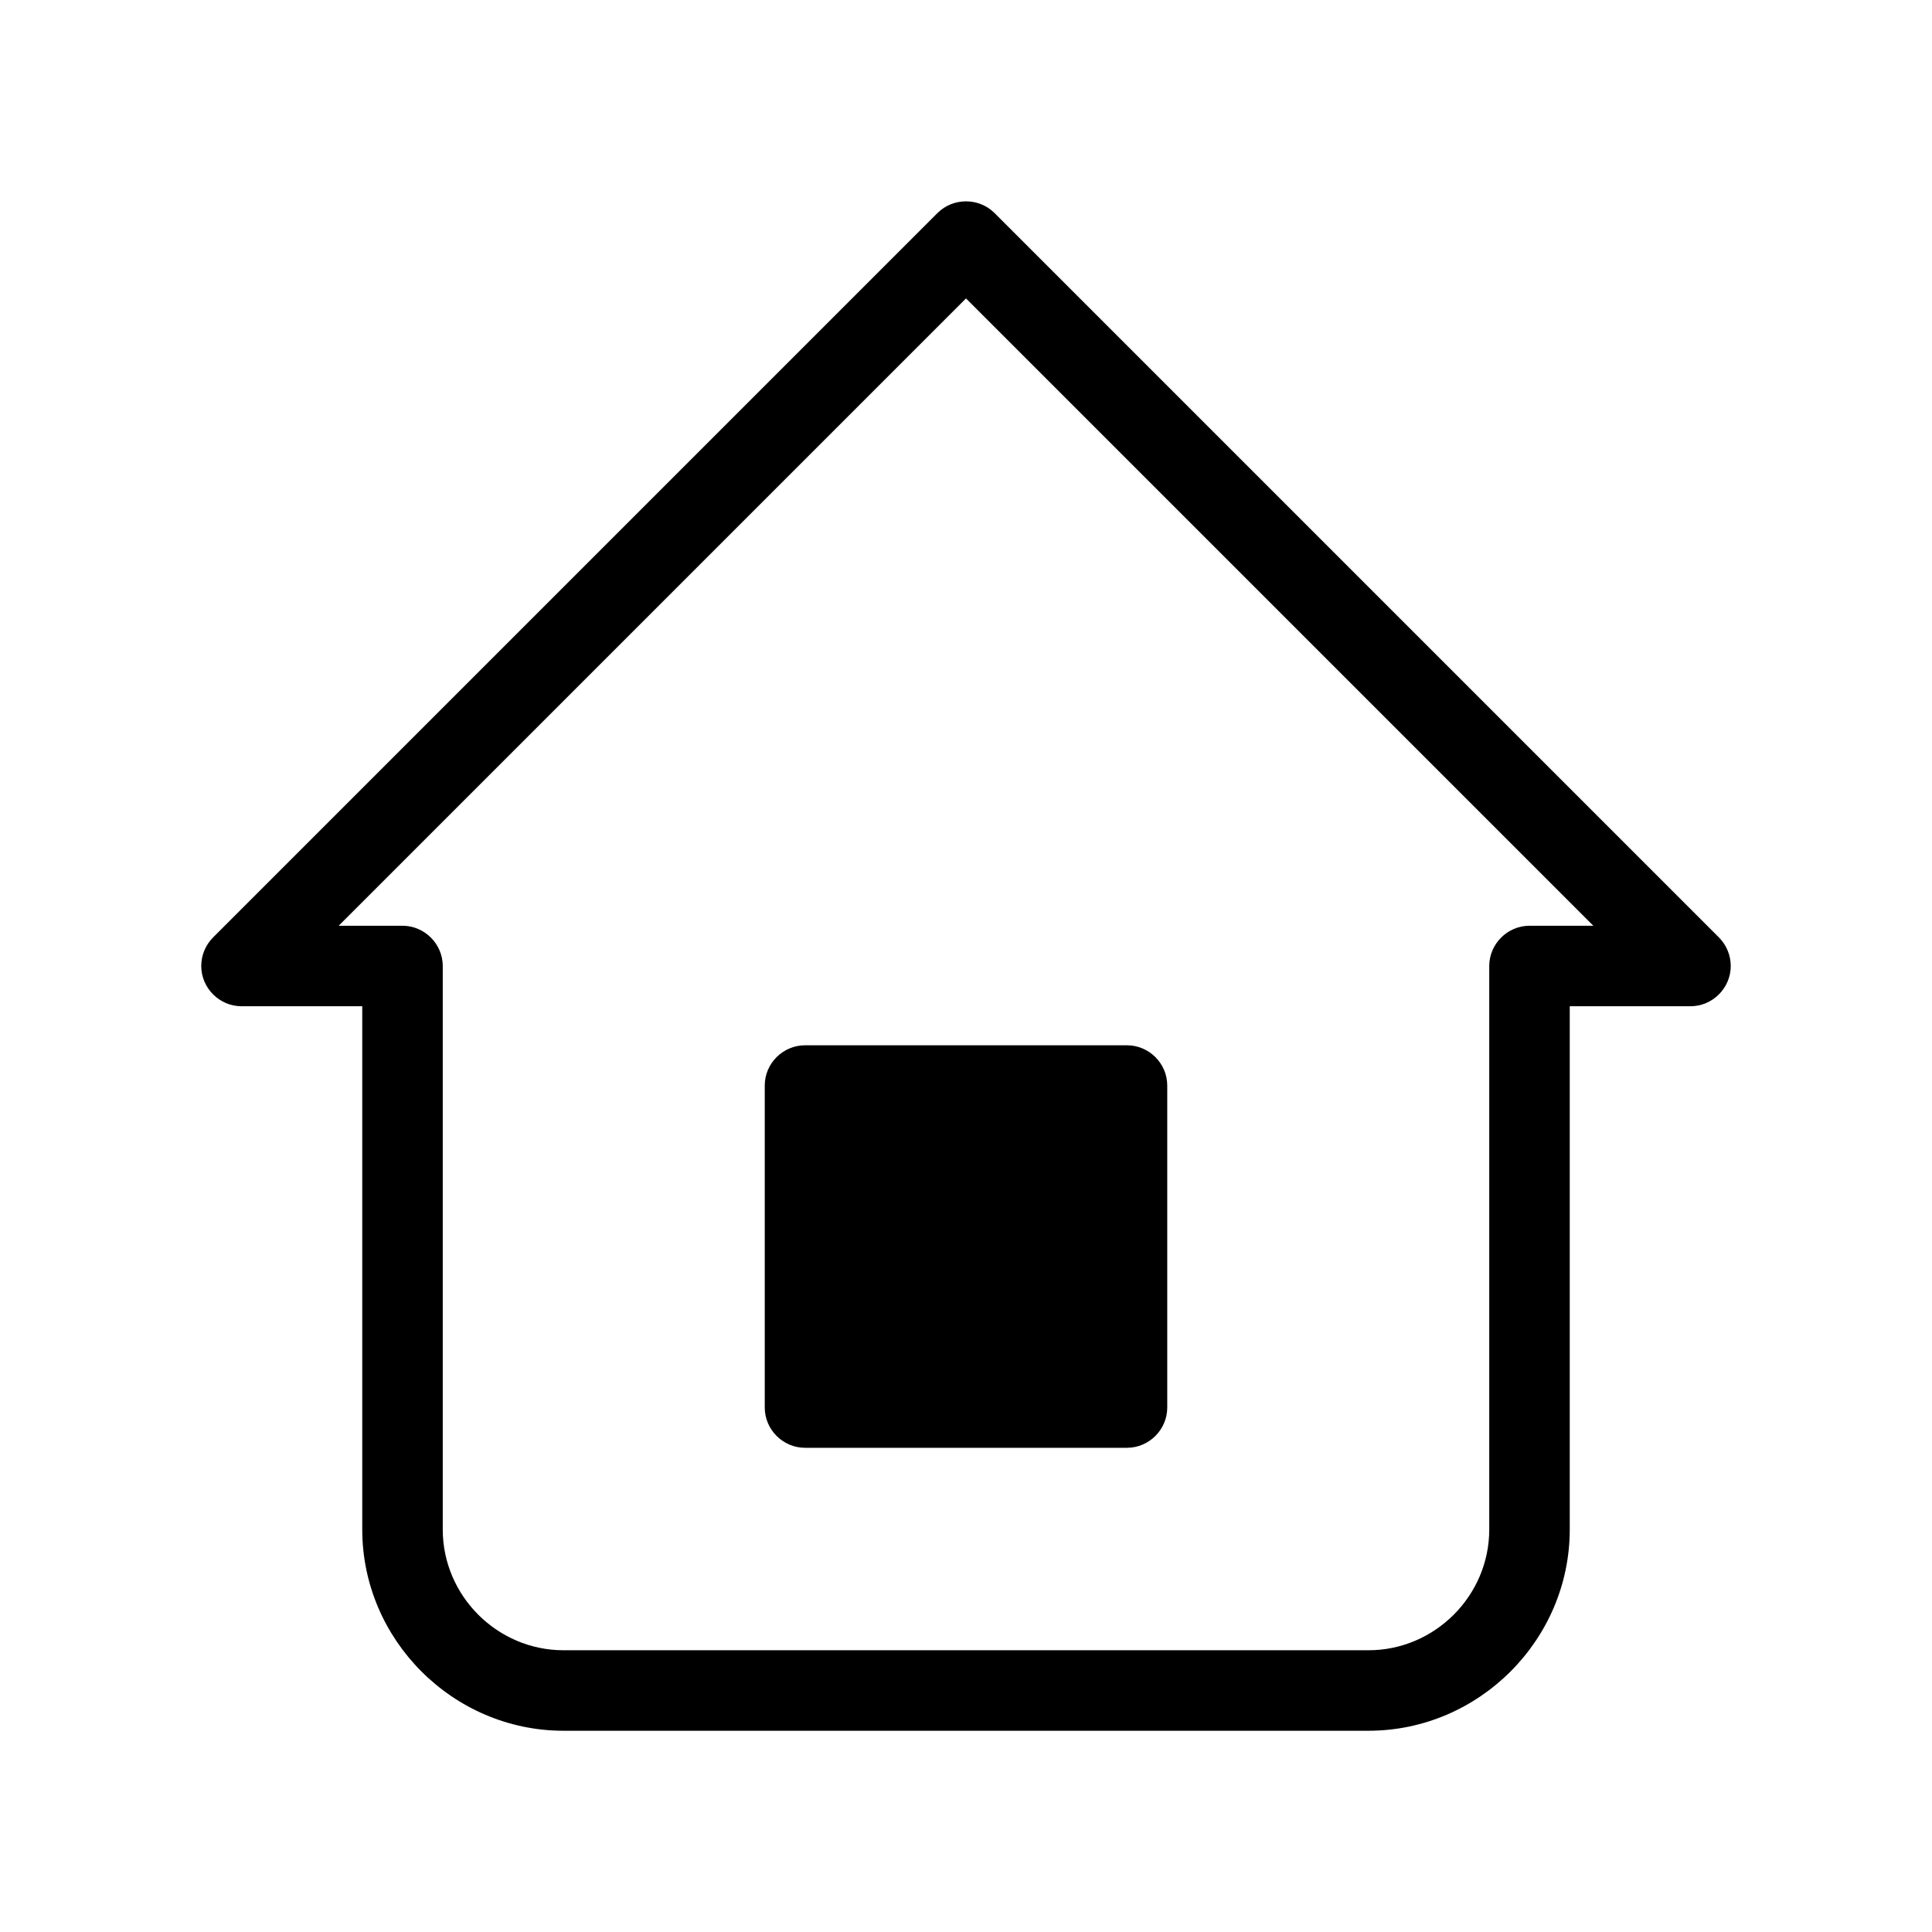 <?xml version="1.0" encoding="UTF-8" standalone="no"?>
<!DOCTYPE svg PUBLIC "-//W3C//DTD SVG 1.1//EN" "http://www.w3.org/Graphics/SVG/1.1/DTD/svg11.dtd">
<svg width="24px" height="24px" viewBox="0 0 24 24" version="1.1" xmlns="http://www.w3.org/2000/svg" xmlns:xlink="http://www.w3.org/1999/xlink" xml:space="preserve" xmlns:serif="http://www.serif.com/" style="fill-rule:evenodd;clip-rule:evenodd;stroke-linejoin:round;stroke-miterlimit:2;">
    <path id="path1" d="M4.5,12.5L3,12.5C2.726,12.5 2.5,12.274 2.5,12C2.5,11.867 2.553,11.74 2.646,11.646L11.646,2.646C11.84,2.453 12.16,2.453 12.354,2.646L21.354,11.646C21.447,11.74 21.5,11.867 21.5,12C21.5,12.274 21.274,12.5 21,12.5L19.5,12.5L19.5,19C19.5,20.371 18.371,21.5 17,21.5L7,21.5C5.629,21.5 4.5,20.371 4.5,19L4.5,12.5ZM19,11.5L19.793,11.5L12,3.707L4.207,11.5L5,11.5C5.274,11.5 5.5,11.726 5.5,12L5.5,19C5.5,19.823 6.177,20.5 7,20.5L17,20.5C17.823,20.5 18.5,19.823 18.5,19L18.5,12C18.5,11.726 18.726,11.5 19,11.5ZM10,12.985L14,12.985C14.274,12.985 14.5,13.21 14.5,13.485L14.5,17.485C14.5,17.759 14.274,17.985 14,17.985L10,17.985C9.726,17.985 9.5,17.759 9.5,17.485L9.5,13.485C9.5,13.21 9.726,12.985 10,12.985Z"/>
</svg>
